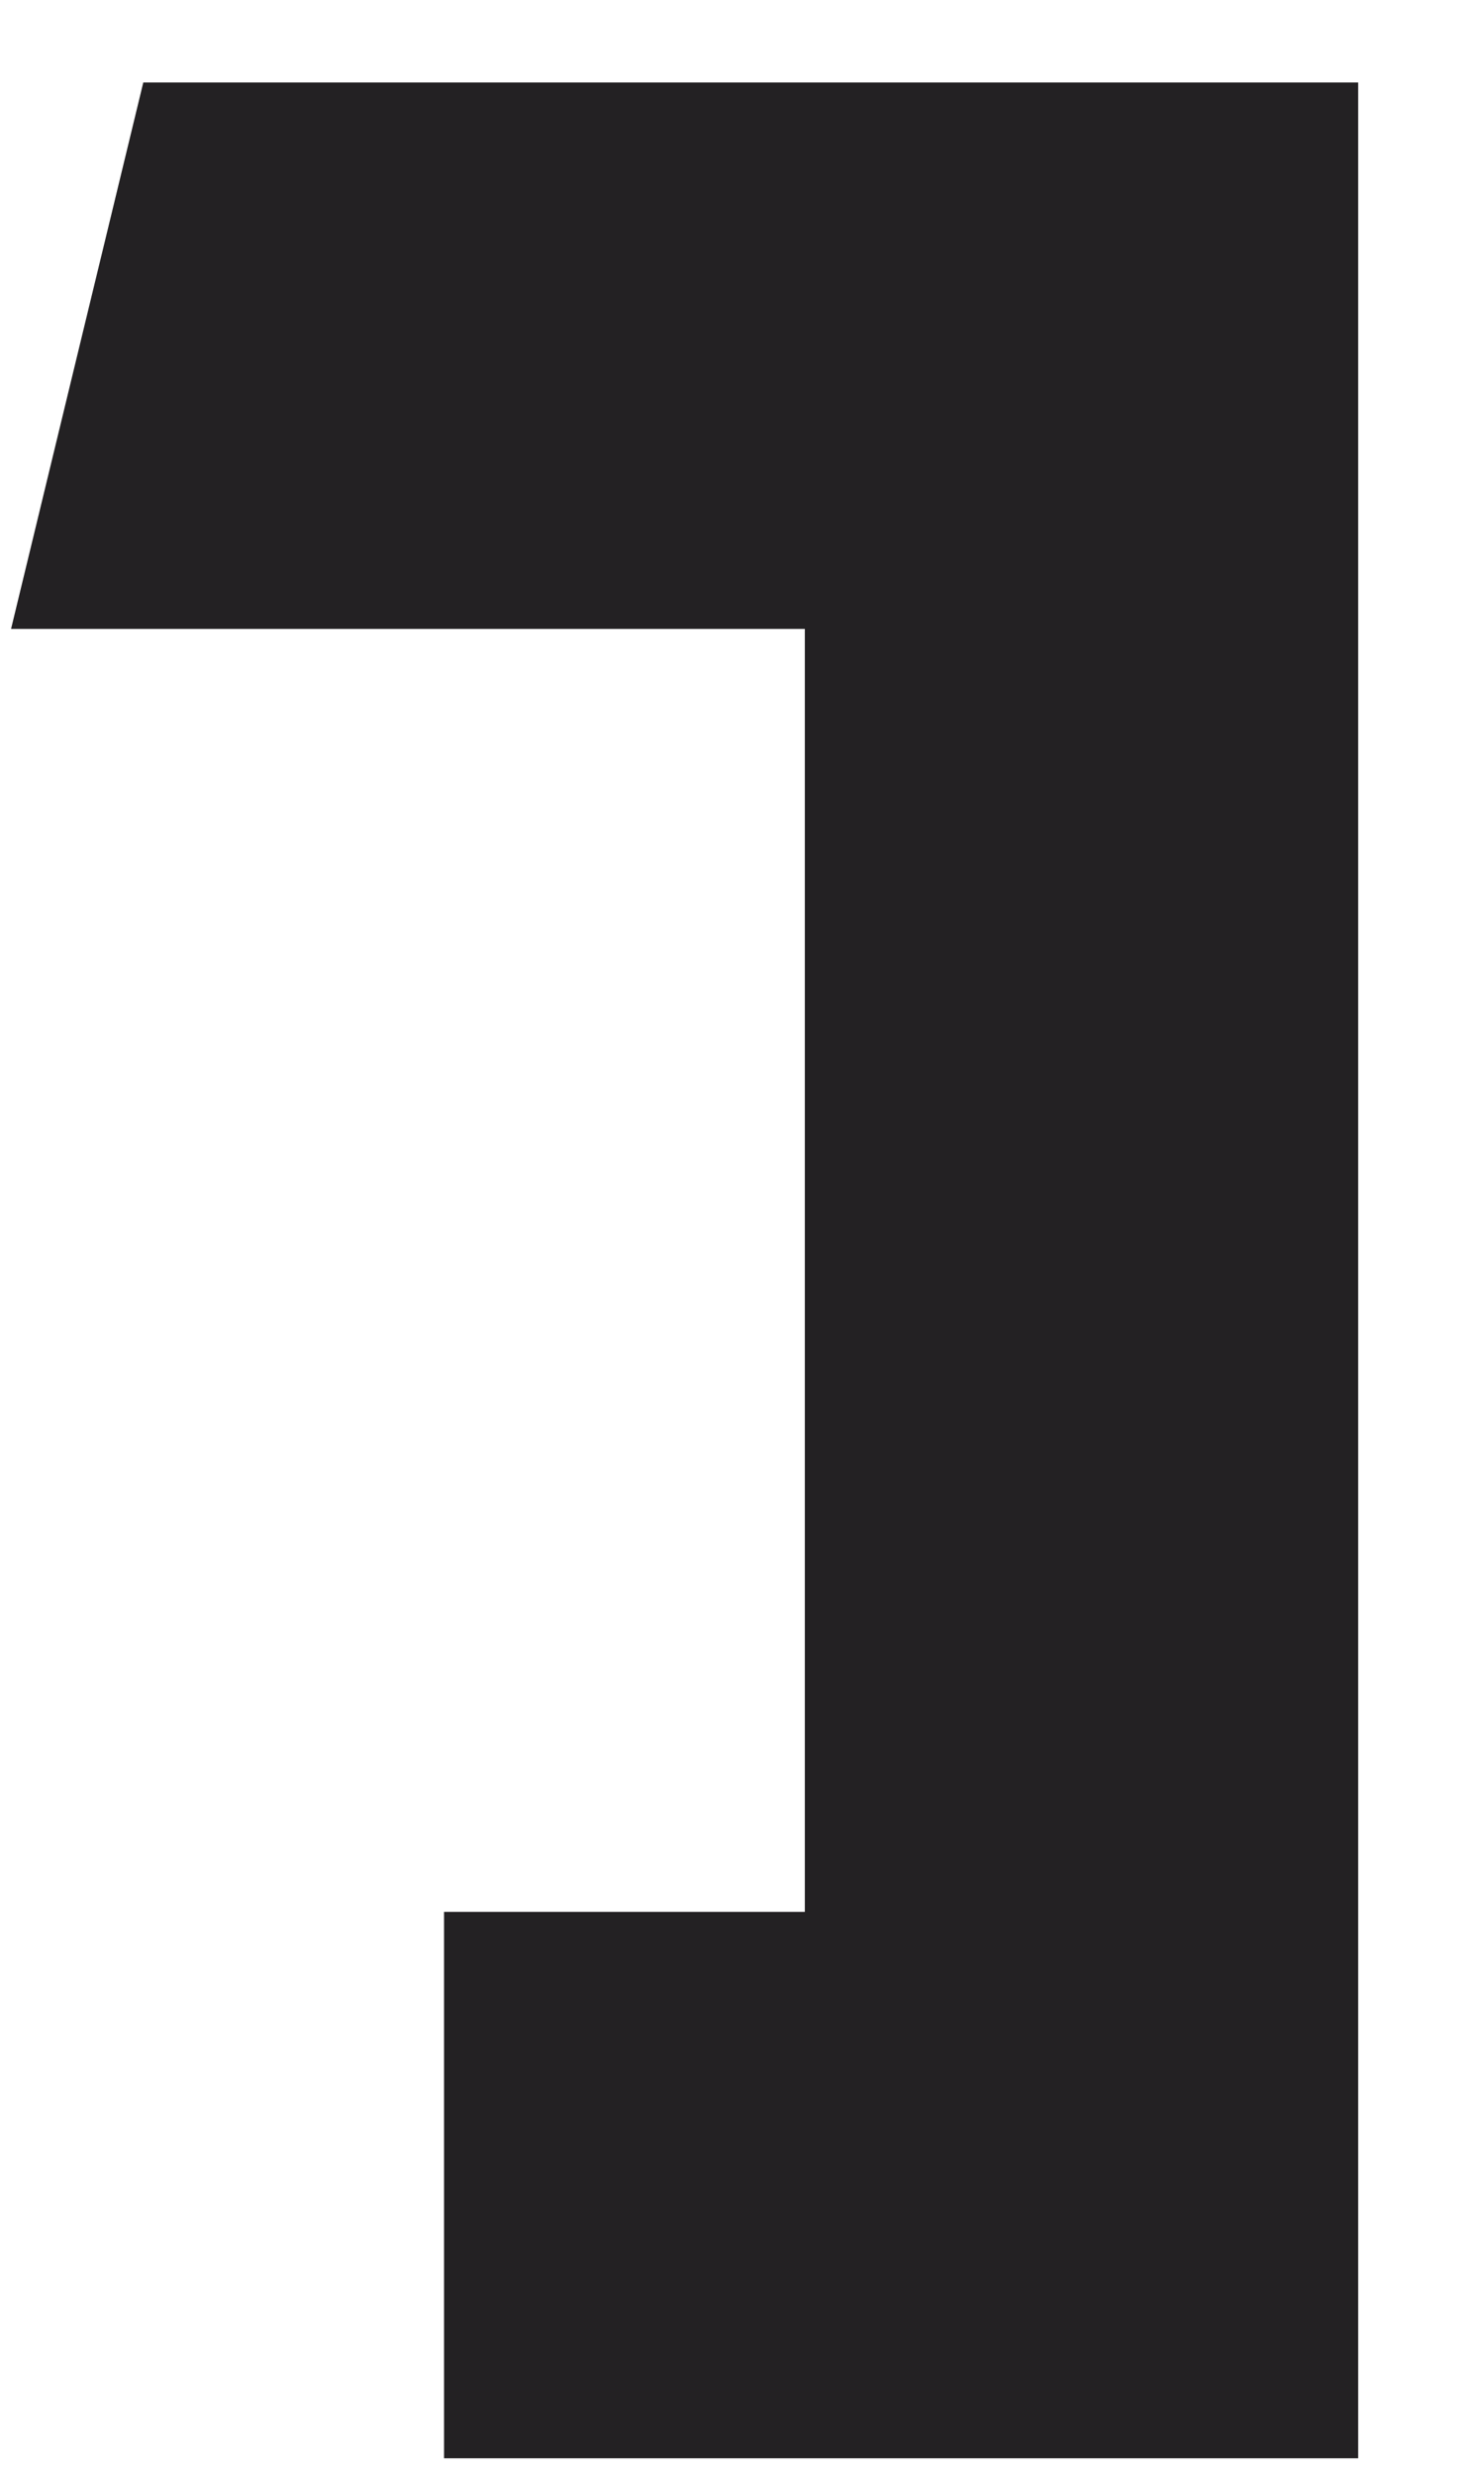 <?xml version="1.0" encoding="UTF-8" standalone="no"?><svg width='9' height='15' viewBox='0 0 9 15' fill='none' xmlns='http://www.w3.org/2000/svg'>
<path fill-rule='evenodd' clip-rule='evenodd' d='M4.881 0.5H0.869L0.067 3.812H4.881V11.588H2.693V14.9H4.881V14.9H8.237V0.5H4.881Z' fill='#232123'/>
</svg>
